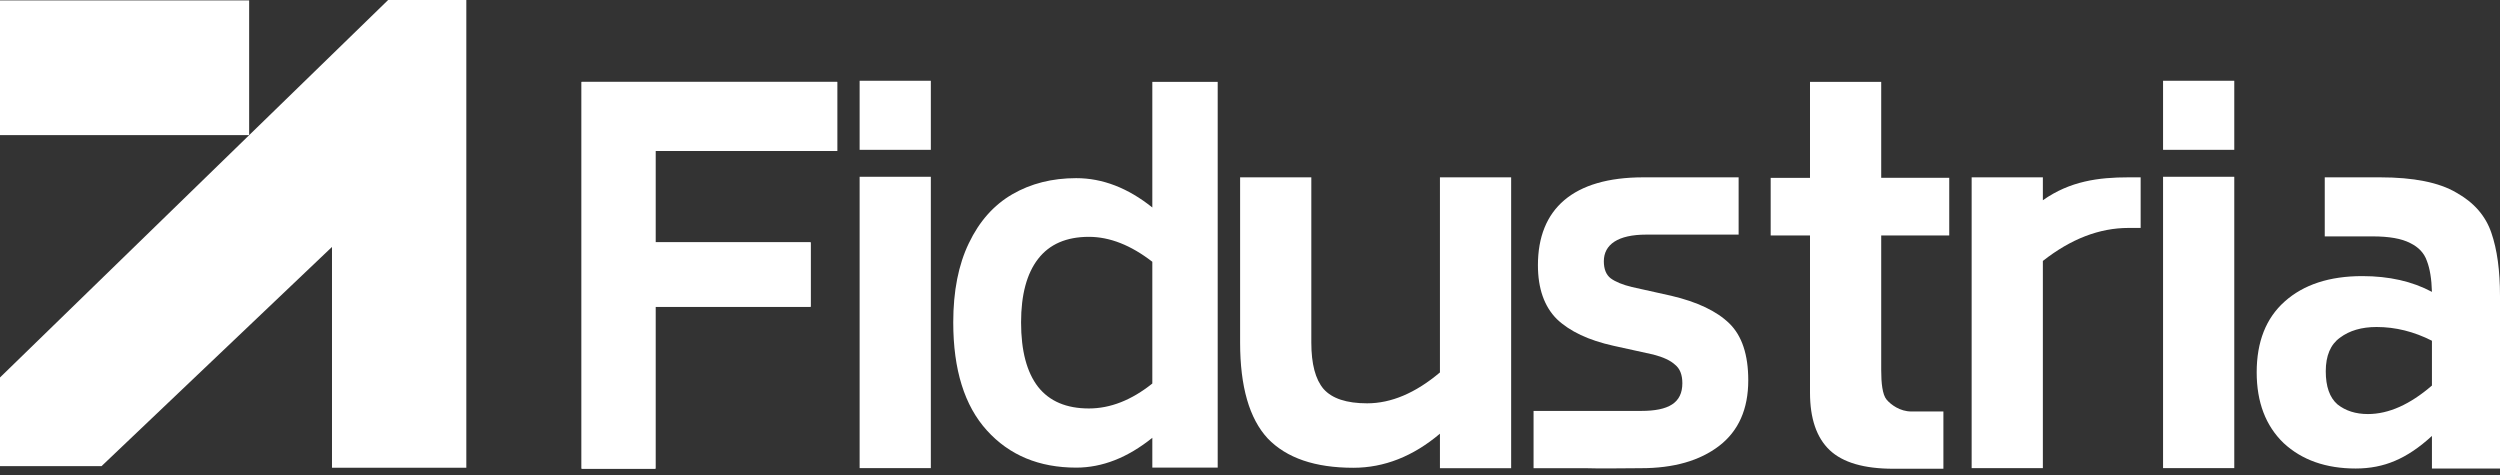 <svg width="200" height="38" viewBox="0 0 200 38" fill="none" xmlns="http://www.w3.org/2000/svg">
<rect x="0" y="0" width="200" height="38" fill="#333333" stroke="none"/>
<g id="Group 55">
<g id="Group 34">
<g id="Group 16">
<path id="fidustria" d="M171.252 14.187V18.235H170.274C167.95 18.235 165.668 19.115 163.429 20.876V37.45H157.732V14.187H163.429V16.019C165.6 14.485 167.893 14.187 170.274 14.187H171.252Z" fill="white"/>
<path id="fidustria_2" d="M120.892 14.187V37.455H115.195V34.695C113.041 36.513 110.731 37.422 108.265 37.422C105.204 37.422 102.922 36.641 101.42 35.078C99.946 33.488 99.209 30.931 99.209 27.409V14.187H104.906V27.409C104.906 29.113 105.232 30.349 105.884 31.116C106.564 31.883 107.726 32.266 109.37 32.266C111.298 32.266 113.239 31.443 115.195 29.795V14.187H120.892Z" fill="white"/>
<g id="fidustria_3">
<path d="M52.437 12.076V19.387H64.851V24.542H52.437V37.494H46.527V6.551H66.977V12.076H52.437Z" fill="white"/>
<path d="M52.437 12.076V19.387H64.851V24.542H52.437V37.494H46.527V6.551H66.977V12.076H52.437Z" fill="white"/>
</g>
<path id="fidustria_4" d="M150.497 18.838V29.618C150.497 30.64 150.592 31.577 150.932 31.975C151.272 32.373 151.998 32.918 152.905 32.918C153.812 32.918 155.472 32.918 155.472 32.918V37.5C155.472 37.5 152.524 37.5 151.475 37.5C149.123 37.5 147.422 37.003 146.373 36.009C145.325 35.014 144.8 33.481 144.8 31.407V18.838H141.654V14.232H144.8V6.551H150.497V14.223H155.939V18.838H150.497Z" fill="white"/>
<path id="fidustria_5" d="M131.292 37.455C129.612 37.455 128.243 37.5 126.834 37.455H122.685V32.873H126.809C126.809 32.873 129.741 32.873 131.292 32.873C133.49 32.873 134.588 32.235 134.588 30.655C134.588 29.982 134.394 29.49 134.006 29.179C133.645 28.842 133.063 28.57 132.262 28.363L129.082 27.663C127.092 27.223 125.58 26.511 124.546 25.526C123.538 24.516 123.034 23.078 123.034 21.213C123.034 16.706 125.858 14.187 131.467 14.187C133.923 14.187 139.09 14.187 139.09 14.187V18.769H135.594C135.594 18.769 133.038 18.769 131.694 18.769C129.445 18.769 128.307 19.555 128.307 20.902C128.307 21.524 128.488 21.977 128.85 22.262C129.237 22.547 129.806 22.78 130.556 22.962L133.696 23.661C135.79 24.153 137.341 24.892 138.349 25.876C139.357 26.86 139.861 28.376 139.861 30.422C139.861 32.727 139.086 34.476 137.535 35.668C135.984 36.859 133.903 37.455 131.292 37.455Z" fill="white"/>
<path id="fidustria_6" d="M97.416 6.551V37.41H92.186V35.024C90.208 36.615 88.178 37.41 86.096 37.41C83.13 37.41 80.749 36.419 78.953 34.437C77.157 32.455 76.26 29.573 76.26 25.792C76.26 23.289 76.676 21.176 77.509 19.455C78.342 17.708 79.5 16.404 80.983 15.543C82.466 14.683 84.171 14.252 86.096 14.252C88.204 14.252 90.234 15.035 92.186 16.599V6.551H97.416ZM87.111 32.677C88.829 32.677 90.52 32.012 92.186 30.682V20.942C90.468 19.612 88.777 18.947 87.111 18.947C85.316 18.947 83.962 19.533 83.052 20.707C82.141 21.88 81.686 23.576 81.686 25.792C81.686 28.061 82.141 29.782 83.052 30.956C83.962 32.103 85.316 32.677 87.111 32.677Z" fill="white"/>
<g id="fidustria_7">
<path fill-rule="evenodd" clip-rule="evenodd" d="M74.467 6.461H68.77V11.986H74.467V6.461Z" fill="white"/>
<path d="M68.77 14.142H74.467V37.449H68.77V14.142Z" fill="white"/>
</g>
<g id="fidustria_8">
<path d="M173.045 14.142H178.742V37.449H173.045V14.142Z" fill="white"/>
<path d="M173.045 6.461H178.742V11.986H173.045V6.461Z" fill="white"/>
</g>
<path id="fidustria_9" d="M190.41 14.187C193.092 14.187 195.124 14.594 196.505 15.409C197.914 16.196 198.849 17.268 199.309 18.626C199.77 19.956 200 21.64 200 23.676V37.481H194.555V34.875C193.552 35.798 192.563 36.463 191.588 36.871C190.64 37.278 189.597 37.481 188.459 37.481C186.075 37.481 184.151 36.803 182.688 35.445C181.253 34.061 180.535 32.174 180.535 29.785C180.535 27.341 181.28 25.454 182.77 24.124C184.287 22.766 186.359 22.088 188.987 22.088C191.127 22.088 192.983 22.508 194.555 23.35C194.527 22.318 194.392 21.49 194.148 20.866C193.931 20.241 193.484 19.766 192.807 19.441C192.13 19.087 191.127 18.911 189.8 18.911H185.98V14.187H190.41ZM189.434 33.124C191.087 33.124 192.794 32.364 194.555 30.843V27.26C193.119 26.527 191.642 26.16 190.125 26.16C188.933 26.16 187.958 26.445 187.199 27.015C186.441 27.558 186.061 28.454 186.061 29.703C186.061 30.925 186.373 31.807 186.996 32.35C187.646 32.866 188.459 33.124 189.434 33.124Z" fill="white"/>
</g>
</g>
<g id="Group">
<path id="Vector" d="M31.051 0L0 30.198V37.289H8.124L26.553 19.76H26.559V37.419H37.306V0H31.051Z" fill="white"/>
<path id="Vector_2" d="M19.932 0.032H0V10.809H19.932V0.032Z" fill="white"/>
</g>
</g>
</svg>
